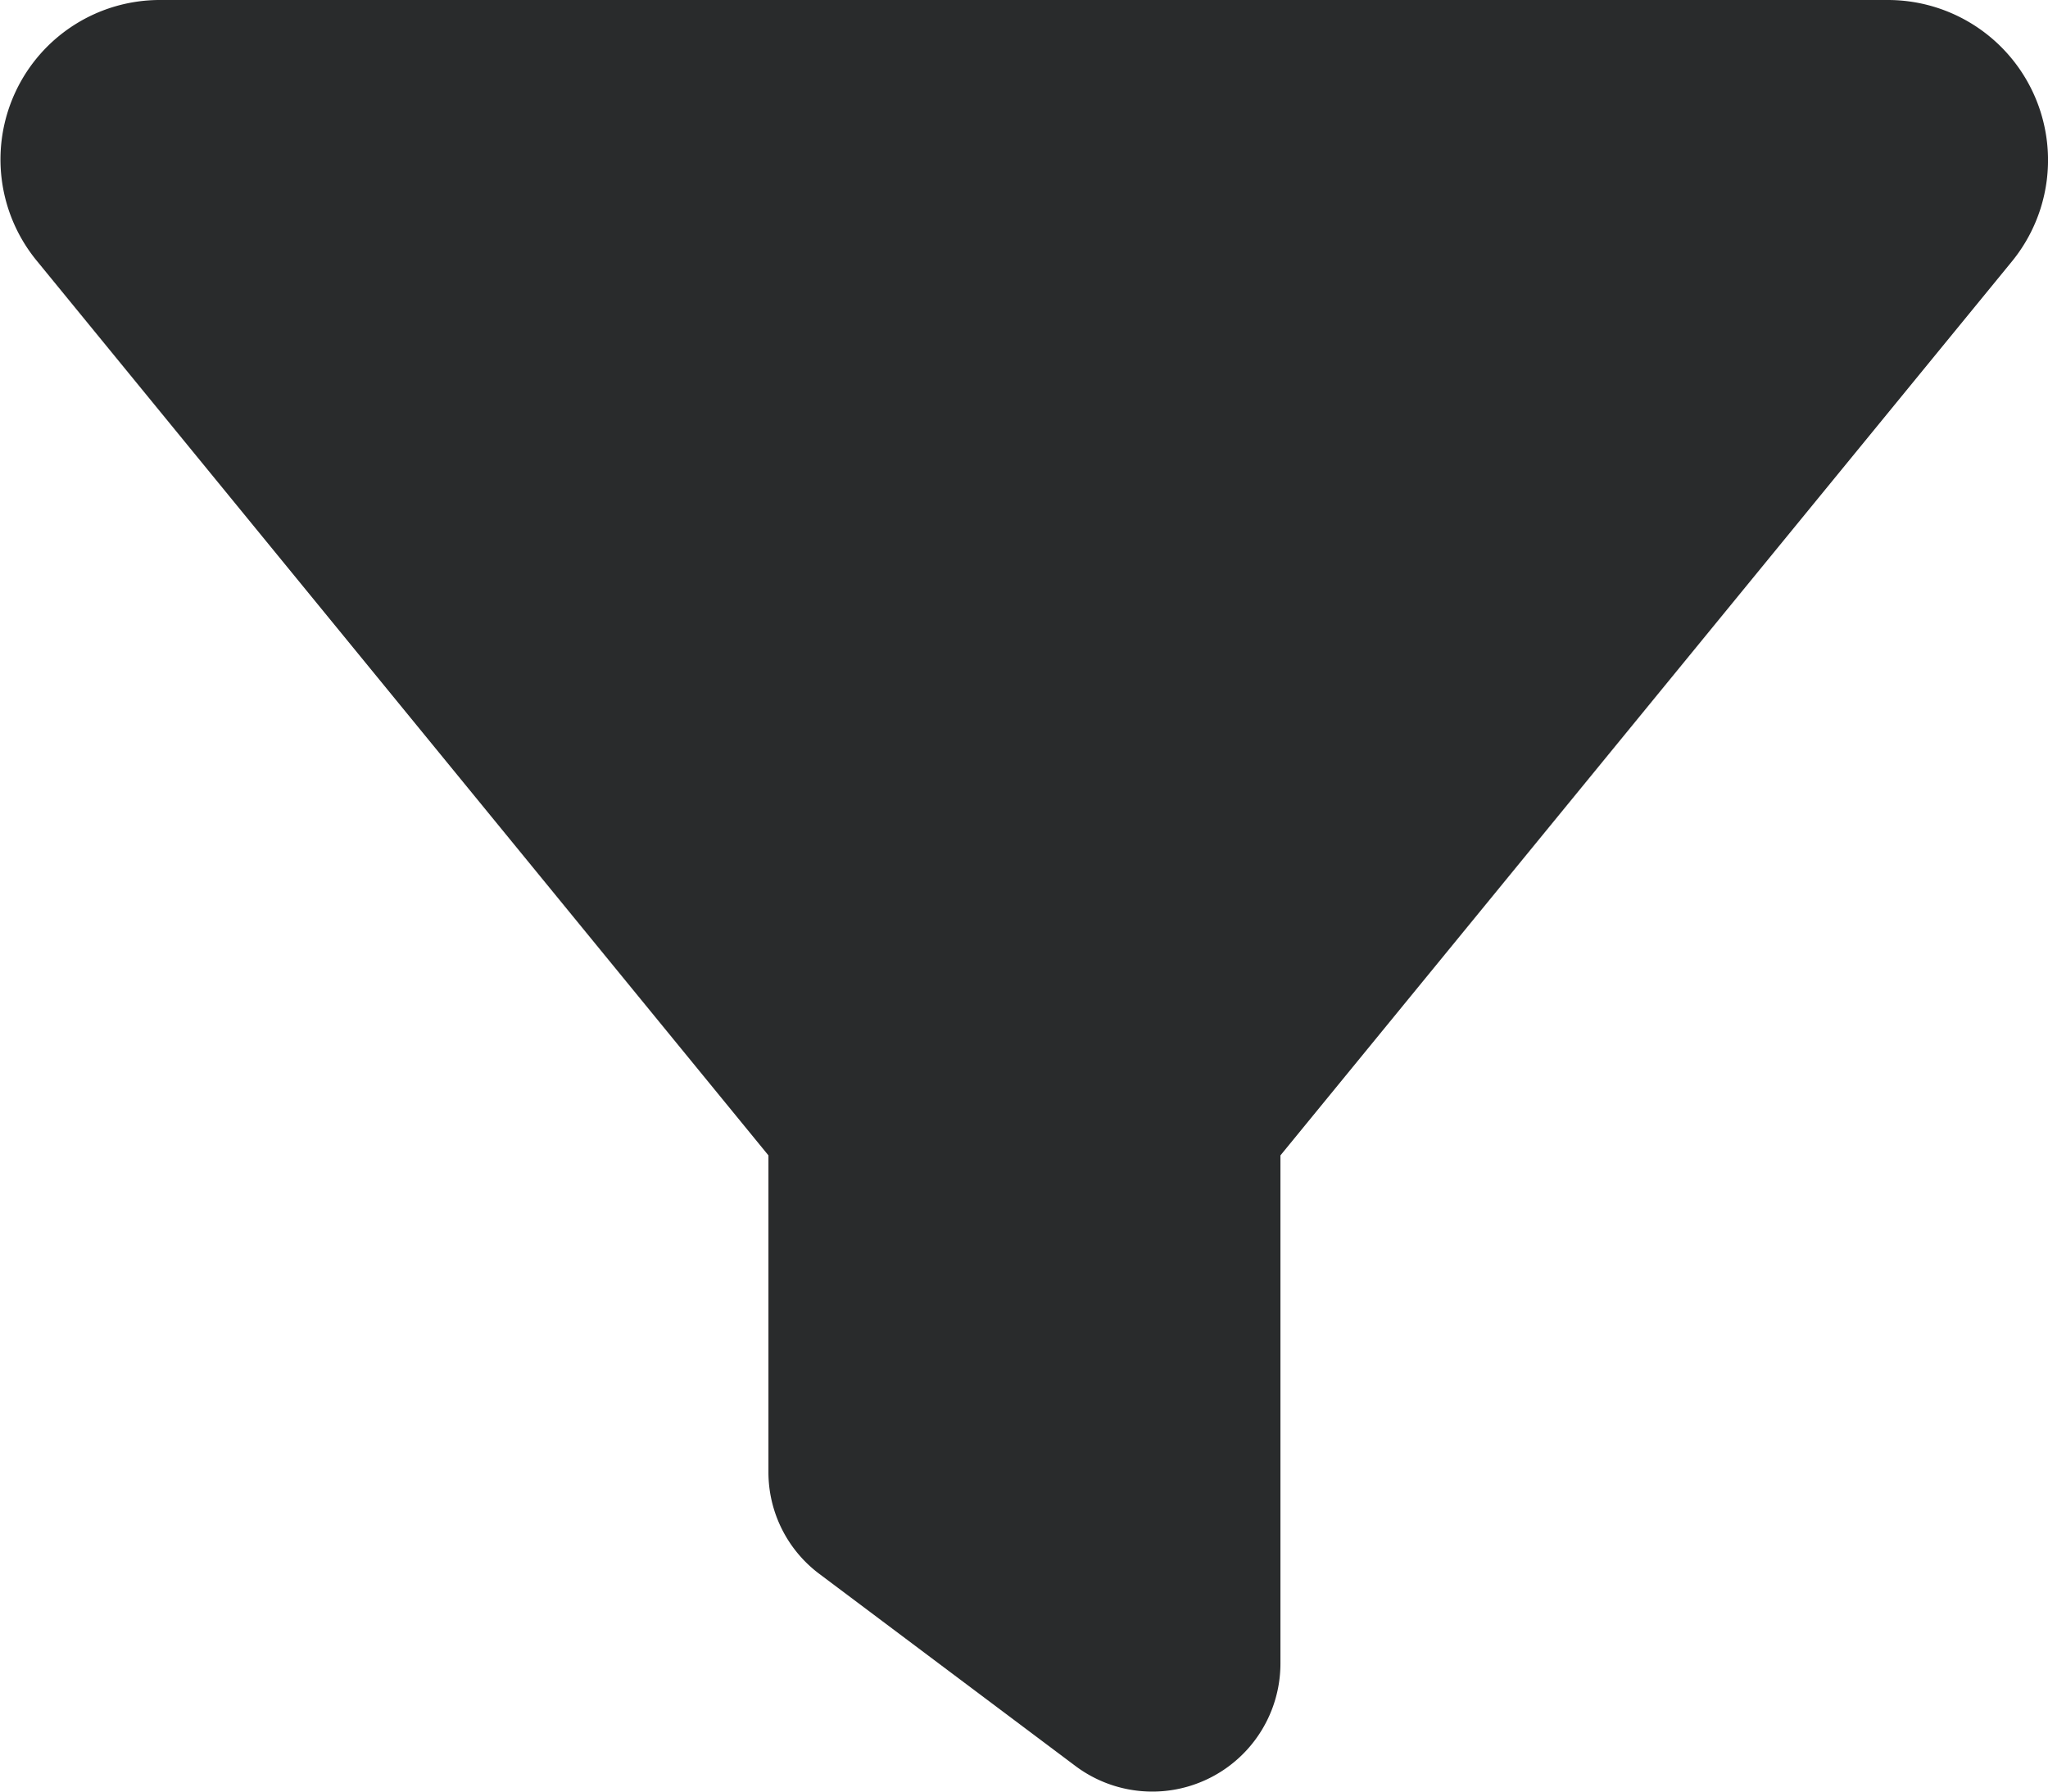 <svg xmlns="http://www.w3.org/2000/svg" width="14" height="12.251" viewBox="0 0 14 12.251">
  <path id="filter-solid" d="M.112,32.626A1.089,1.089,0,0,1,1.1,32H12.913a1.095,1.095,0,0,1,.845,1.788l-5,6.112v3.476a.876.876,0,0,1-1.4.7l-1.75-1.313a.869.869,0,0,1-.35-.7V39.9l-5-6.115A1.091,1.091,0,0,1,.112,32.626Z" transform="translate(-0.005 -32)" fill="#292b2c"/>
</svg>
